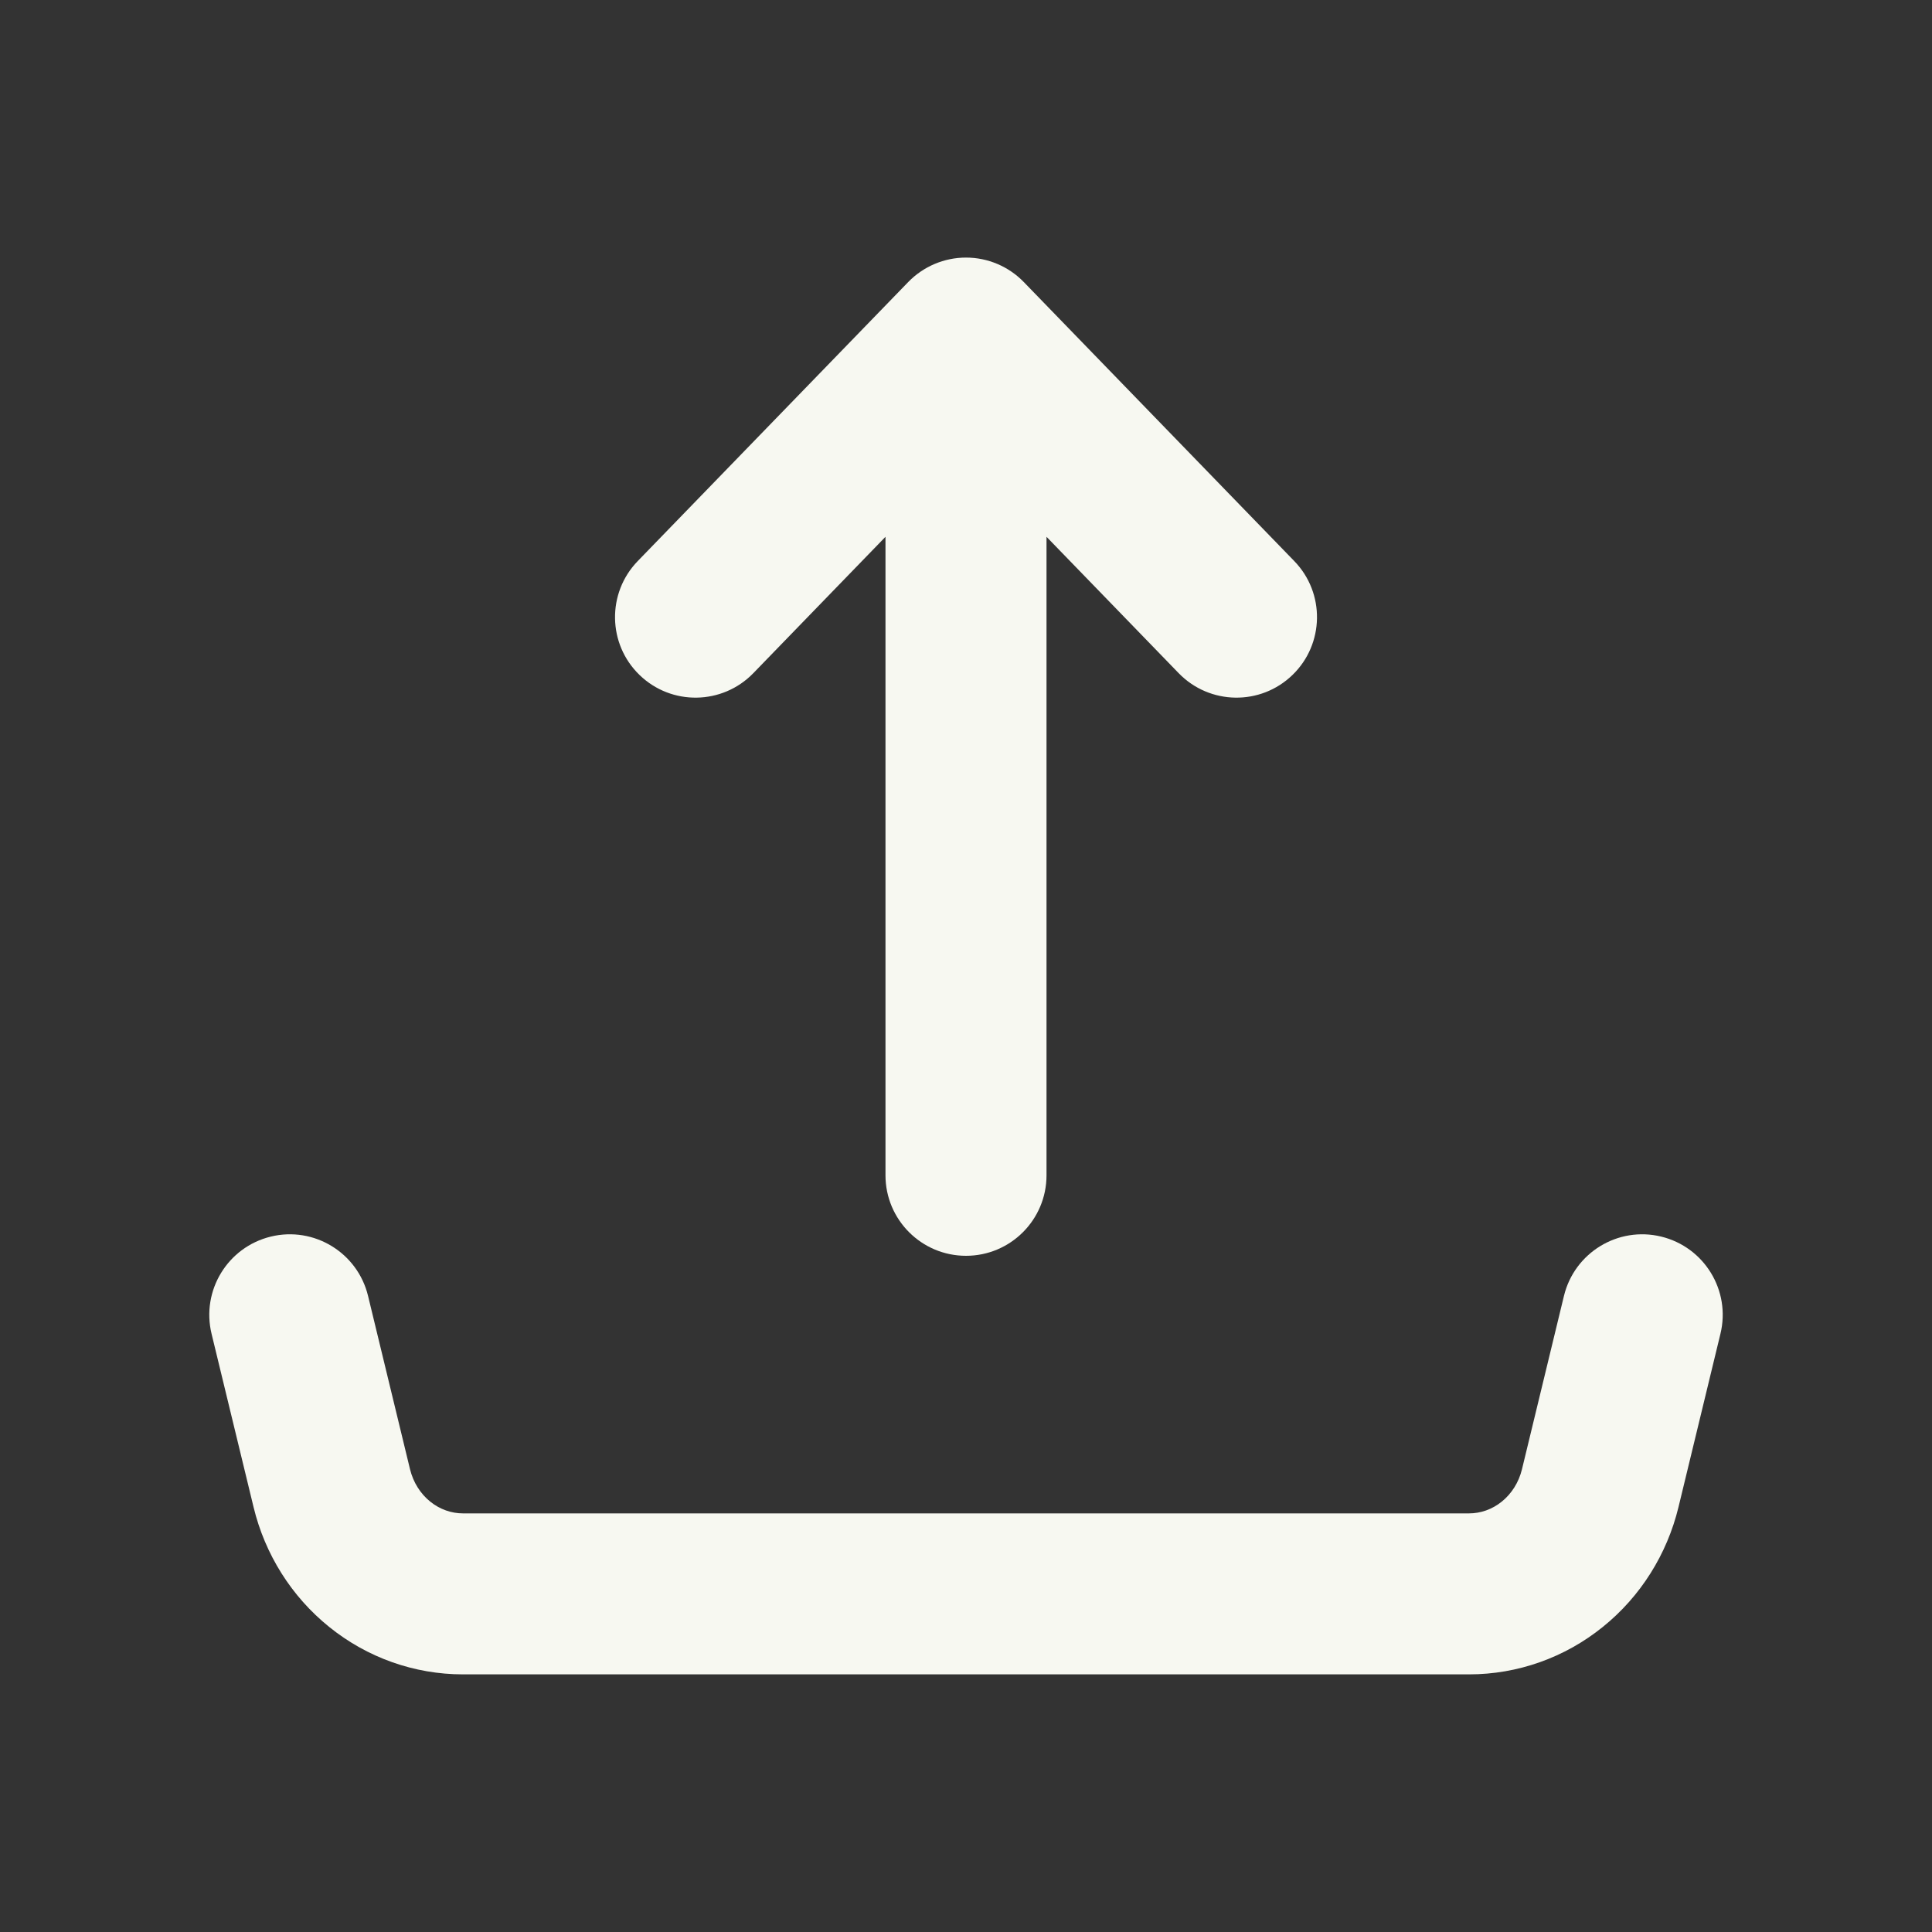 <svg width="40" height="40" viewBox="0 0 40 40" fill="none" xmlns="http://www.w3.org/2000/svg">
<rect x="0" y="0" width="40" height="40" fill="#333333" stroke="none"/>
<path d="M20 5.333C20.451 5.333 20.883 5.516 21.197 5.84L26.797 11.617C27.438 12.278 27.421 13.334 26.76 13.974C26.099 14.615 25.044 14.598 24.403 13.937L21.667 11.114V24.333C21.667 25.253 20.921 26 20 26C19.08 26 18.333 25.253 18.333 24.333V11.114L15.597 13.937C14.956 14.598 13.901 14.615 13.24 13.974C12.579 13.334 12.563 12.278 13.203 11.617L18.803 5.84C19.117 5.516 19.549 5.333 20 5.333Z" fill="#F7F8F1"/>
<path d="M5.608 25.602C6.502 25.385 7.403 25.935 7.62 26.83L8.489 30.419C8.556 30.694 8.707 30.928 8.908 31.09C9.108 31.251 9.347 31.333 9.585 31.333H30.415C30.654 31.333 30.892 31.251 31.092 31.09C31.293 30.928 31.444 30.694 31.511 30.419L32.38 26.83C32.597 25.935 33.498 25.385 34.392 25.602C35.287 25.819 35.837 26.72 35.62 27.614L34.751 31.204C34.514 32.179 33.967 33.054 33.183 33.685C32.399 34.318 31.425 34.666 30.415 34.666H9.585C8.576 34.666 7.601 34.318 6.817 33.685C6.033 33.054 5.486 32.179 5.25 31.204L4.38 27.614C4.164 26.72 4.713 25.819 5.608 25.602Z" fill="#F7F8F1"/>
</svg>
